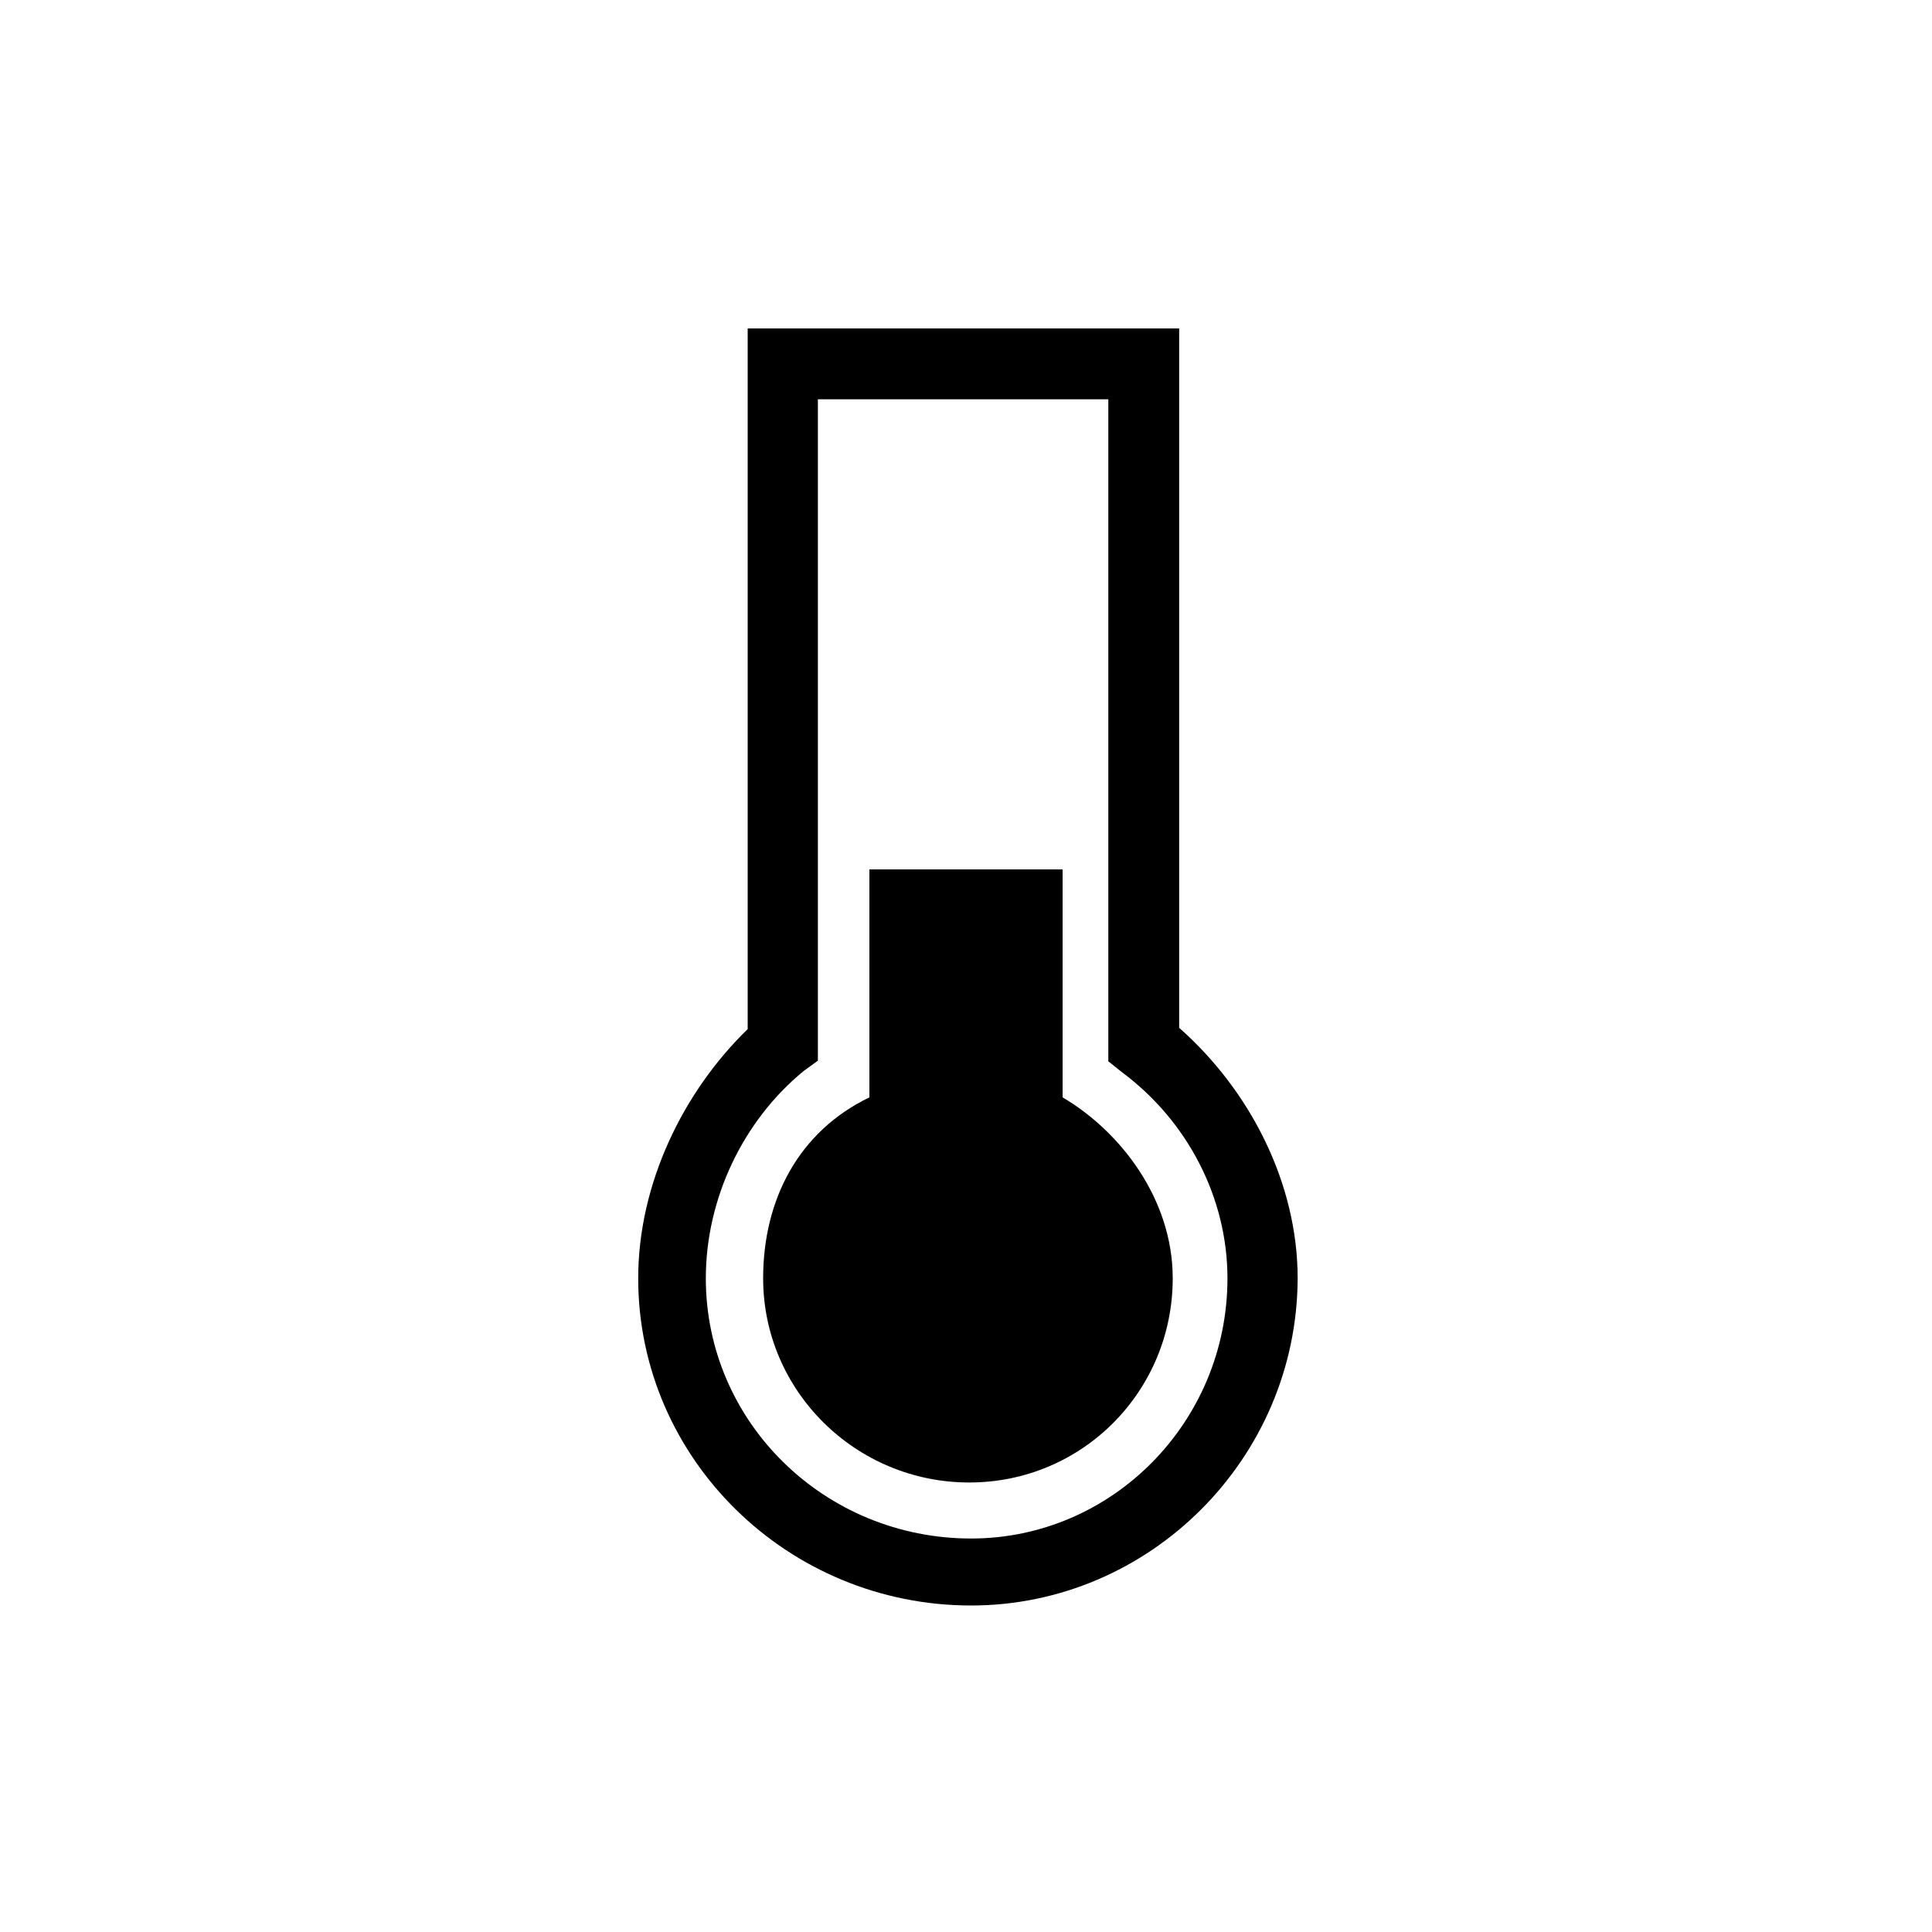 <?xml version="1.0" encoding="utf-8"?>
<!-- Generator: Adobe Illustrator 19.1.0, SVG Export Plug-In . SVG Version: 6.00 Build 0)  -->
<svg version="1.1" id="Capa_1" xmlns="http://www.w3.org/2000/svg" xmlns:xlink="http://www.w3.org/1999/xlink" x="0px" y="0px"
	 viewBox="0 0 300 300" style="enable-background:new 0 0 300 300;" xml:space="preserve">
<style type="text/css">
	.st0{stroke:#000000;stroke-width:2.532;stroke-miterlimit:10;}
</style>
<g>
	<g>
		<path d="M150.8,249.3c-28.5,0-51.7-22.8-51.7-50.8c0-14.7,7-29,17-38.7V51h67v108.6c11,9.7,18.4,24.1,18.4,38.9
			C201.4,226.5,178.5,249.3,150.8,249.3z M127,62v102.7l-2.2,1.6c-9.4,7.7-15.2,19.8-15.2,32.2c0,22.3,18.4,40.4,41.2,40.4
			c21.9,0,39.8-18.1,39.8-40.4c0-12.4-6.1-24.4-16.5-32.1l-2-1.6V62H127z"/>
	</g>
	<path d="M165,170.4V135h-30v35.4c-11,5.3-16.5,15.9-16.5,28.1c0,17.5,14.4,31.7,32,31.7s31.6-14.2,31.6-31.7
		C182.1,186.2,174,175.7,165,170.4z"/>
</g>
</svg>
